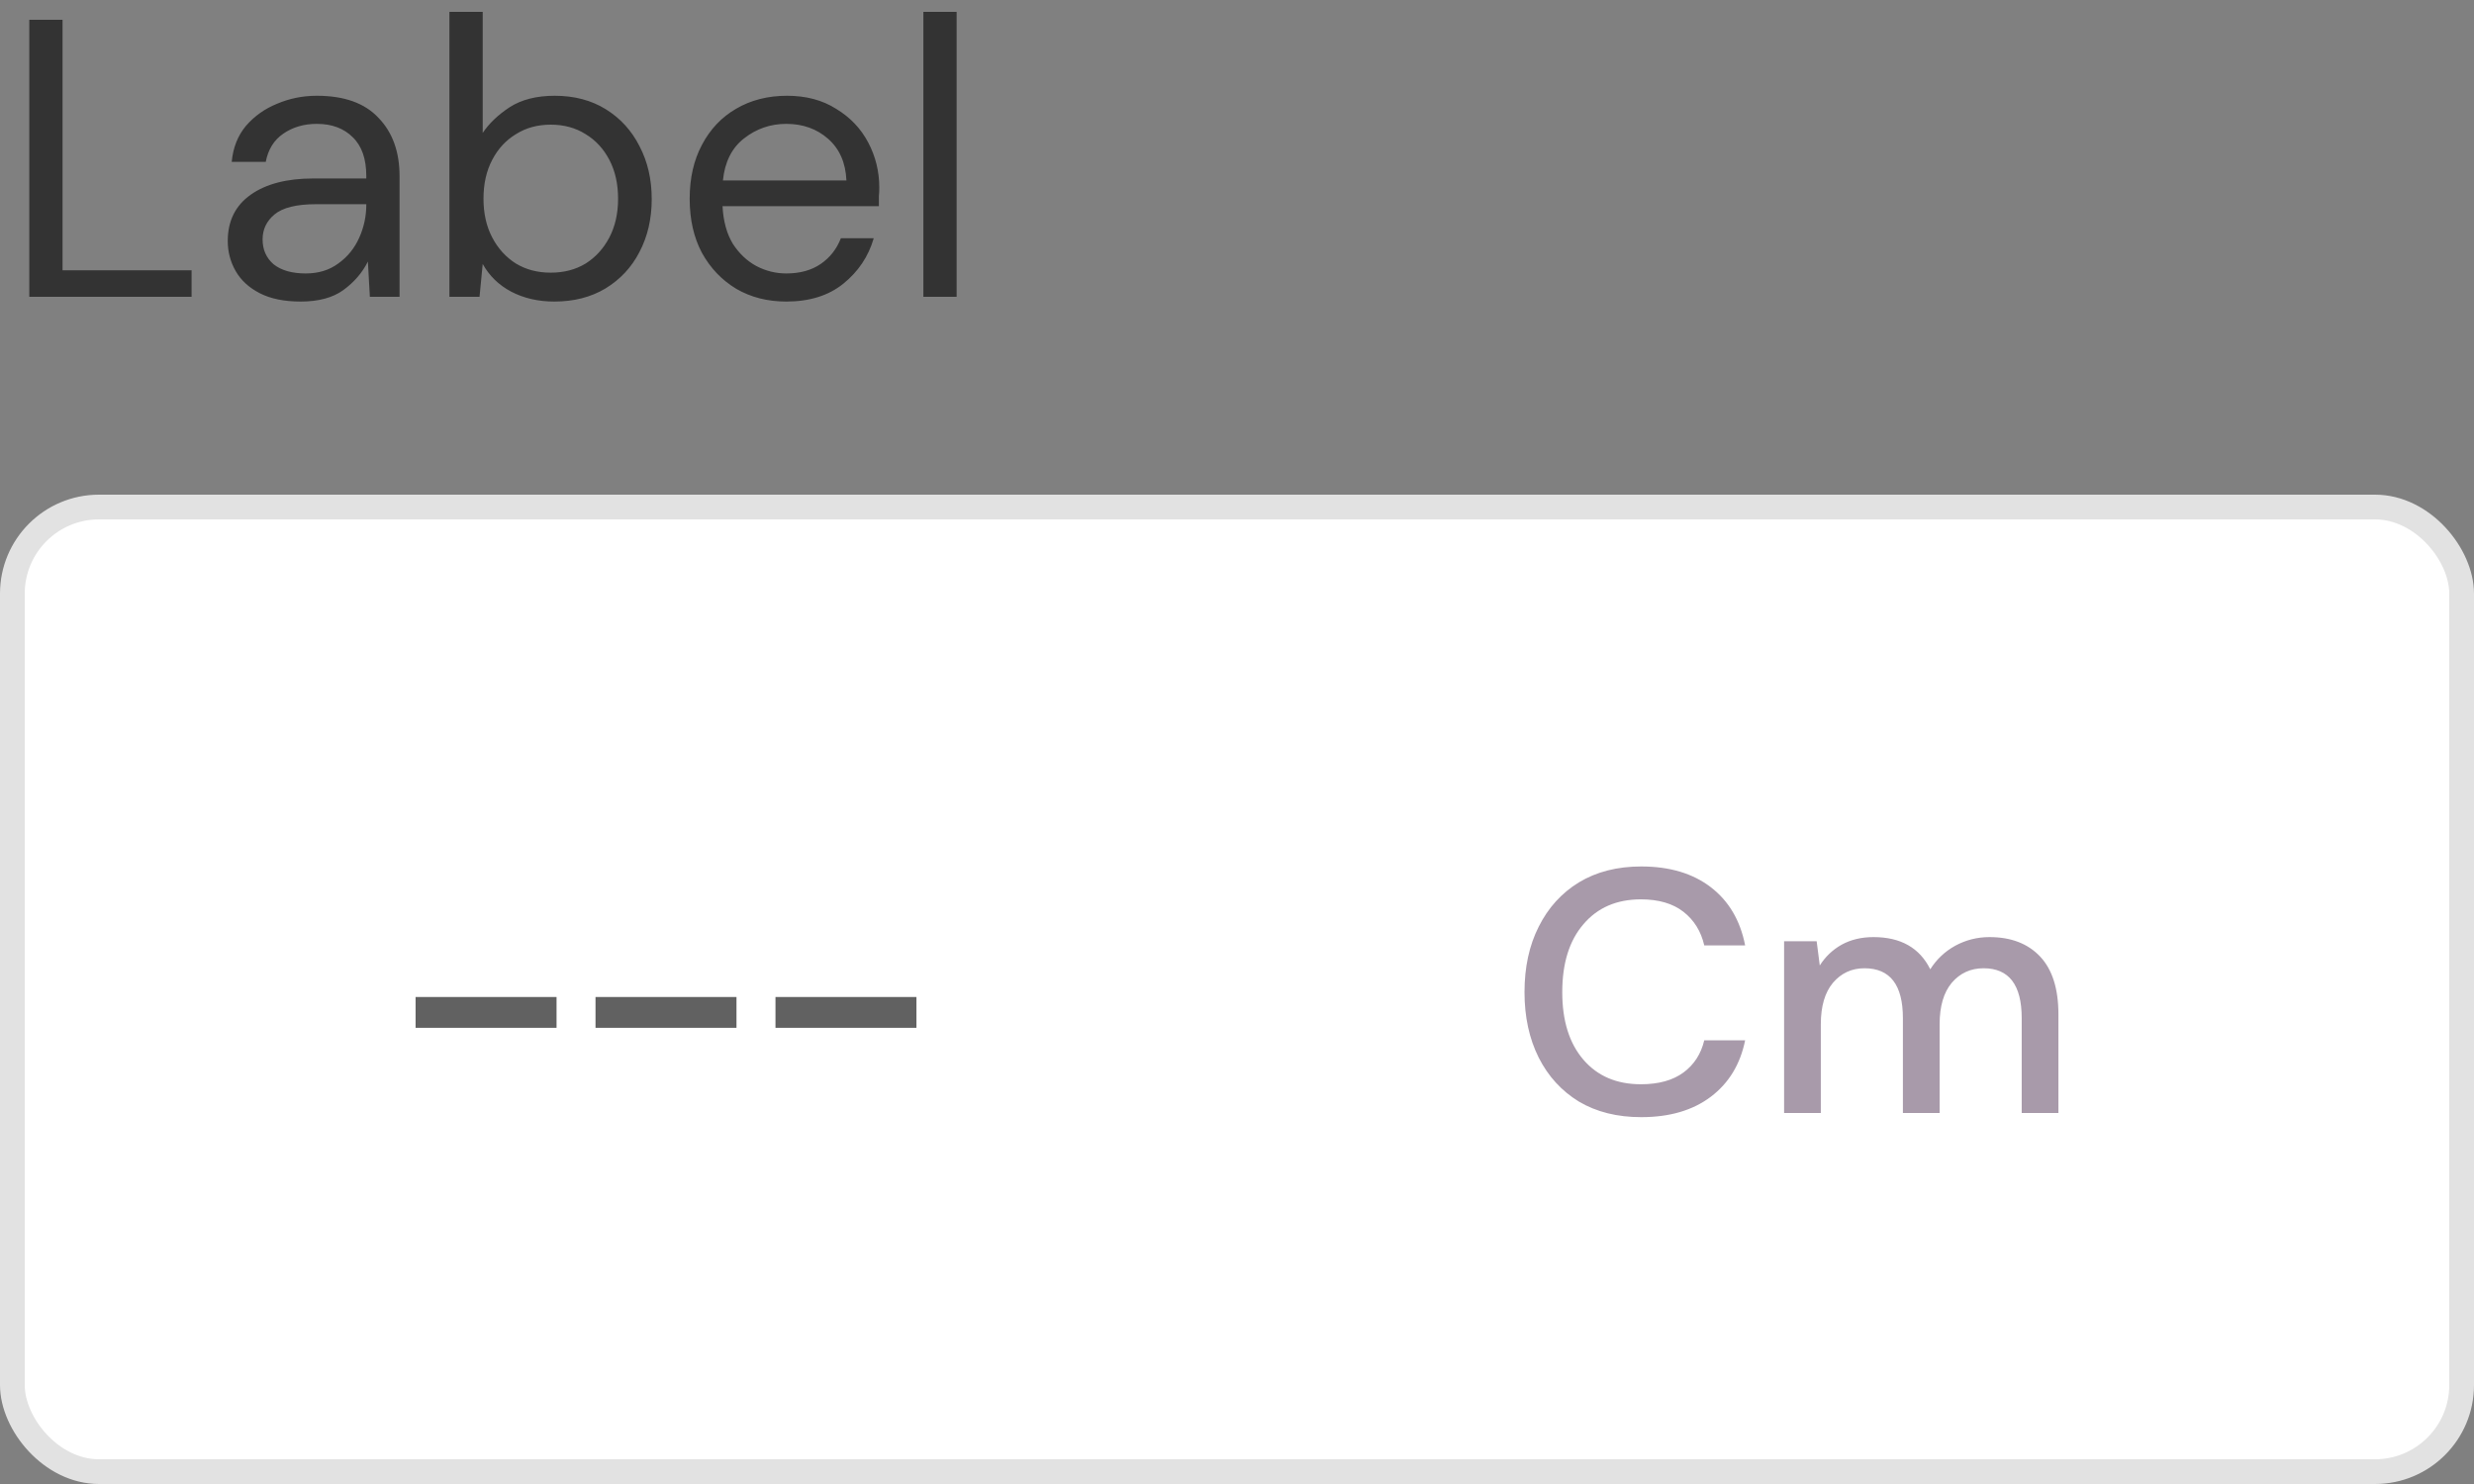 <svg width="100" height="60" viewBox="0 0 100 60" fill="none" xmlns="http://www.w3.org/2000/svg">
<rect x="0" y="0" width="100" height="60" fill="#808080" stroke="none"/>
<path d="M1.184 12V0.8H2.528V10.928H7.744V12H1.184ZM12.15 12.192C11.489 12.192 10.94 12.08 10.502 11.856C10.065 11.632 9.74 11.333 9.526 10.96C9.313 10.587 9.206 10.181 9.206 9.744C9.206 8.933 9.516 8.309 10.134 7.872C10.753 7.435 11.596 7.216 12.662 7.216H14.806V7.12C14.806 6.427 14.625 5.904 14.262 5.552C13.9 5.189 13.414 5.008 12.806 5.008C12.284 5.008 11.83 5.141 11.446 5.408C11.073 5.664 10.838 6.043 10.742 6.544H9.366C9.42 5.968 9.612 5.483 9.942 5.088C10.284 4.693 10.705 4.395 11.206 4.192C11.708 3.979 12.241 3.872 12.806 3.872C13.916 3.872 14.748 4.171 15.302 4.768C15.868 5.355 16.15 6.139 16.15 7.12V12H14.95L14.87 10.576C14.646 11.024 14.316 11.408 13.878 11.728C13.452 12.037 12.876 12.192 12.15 12.192ZM12.358 11.056C12.87 11.056 13.308 10.923 13.67 10.656C14.044 10.389 14.326 10.043 14.518 9.616C14.71 9.189 14.806 8.741 14.806 8.272V8.256H12.774C11.985 8.256 11.425 8.395 11.094 8.672C10.774 8.939 10.614 9.275 10.614 9.68C10.614 10.096 10.764 10.432 11.062 10.688C11.372 10.933 11.804 11.056 12.358 11.056ZM22.407 12.192C21.756 12.192 21.174 12.059 20.663 11.792C20.161 11.525 19.777 11.152 19.511 10.672L19.383 12H18.166V0.48H19.511V5.376C19.767 4.992 20.129 4.645 20.599 4.336C21.078 4.027 21.686 3.872 22.422 3.872C23.212 3.872 23.9 4.053 24.486 4.416C25.073 4.779 25.526 5.275 25.846 5.904C26.177 6.533 26.343 7.248 26.343 8.048C26.343 8.848 26.177 9.563 25.846 10.192C25.526 10.811 25.068 11.301 24.471 11.664C23.884 12.016 23.196 12.192 22.407 12.192ZM22.262 11.024C22.796 11.024 23.265 10.901 23.671 10.656C24.076 10.4 24.396 10.048 24.631 9.6C24.865 9.152 24.983 8.629 24.983 8.032C24.983 7.435 24.865 6.912 24.631 6.464C24.396 6.016 24.076 5.669 23.671 5.424C23.265 5.168 22.796 5.04 22.262 5.04C21.729 5.04 21.26 5.168 20.855 5.424C20.449 5.669 20.129 6.016 19.895 6.464C19.66 6.912 19.543 7.435 19.543 8.032C19.543 8.629 19.66 9.152 19.895 9.6C20.129 10.048 20.449 10.4 20.855 10.656C21.26 10.901 21.729 11.024 22.262 11.024ZM31.781 12.192C31.024 12.192 30.352 12.021 29.765 11.68C29.179 11.328 28.715 10.843 28.373 10.224C28.043 9.605 27.877 8.875 27.877 8.032C27.877 7.2 28.043 6.475 28.373 5.856C28.704 5.227 29.163 4.741 29.749 4.4C30.347 4.048 31.035 3.872 31.813 3.872C32.581 3.872 33.243 4.048 33.797 4.4C34.363 4.741 34.795 5.195 35.093 5.76C35.392 6.325 35.541 6.933 35.541 7.584C35.541 7.701 35.536 7.819 35.525 7.936C35.525 8.053 35.525 8.187 35.525 8.336H29.205C29.237 8.944 29.376 9.451 29.621 9.856C29.877 10.251 30.192 10.549 30.565 10.752C30.949 10.955 31.355 11.056 31.781 11.056C32.336 11.056 32.8 10.928 33.173 10.672C33.547 10.416 33.819 10.069 33.989 9.632H35.317C35.104 10.368 34.693 10.981 34.085 11.472C33.488 11.952 32.72 12.192 31.781 12.192ZM31.781 5.008C31.141 5.008 30.571 5.205 30.069 5.6C29.579 5.984 29.296 6.549 29.221 7.296H34.213C34.181 6.581 33.936 6.021 33.477 5.616C33.019 5.211 32.453 5.008 31.781 5.008ZM37.323 12V0.48H38.667V12H37.323Z" fill="#333333"/>
<rect x="0.5" y="20.5" width="99" height="39" rx="3.5" fill="white"/>
<rect x="0.5" y="20.5" width="99" height="39" rx="3.5" stroke="#E2E2E2"/>
<path d="M16.798 41.556V40.31H22.496V41.556H16.798ZM24.071 41.556V40.31H29.769V41.556H24.071ZM31.345 41.556V40.31H37.043V41.556H31.345Z" fill="#616161"/>
<path d="M66.339 45.168C65.368 45.168 64.528 44.958 63.819 44.538C63.119 44.109 62.577 43.516 62.195 42.76C61.812 41.995 61.621 41.113 61.621 40.114C61.621 39.106 61.812 38.224 62.195 37.468C62.577 36.703 63.119 36.105 63.819 35.676C64.528 35.247 65.368 35.032 66.339 35.032C67.487 35.032 68.425 35.312 69.153 35.872C69.881 36.432 70.343 37.216 70.539 38.224H68.887C68.756 37.655 68.476 37.202 68.047 36.866C67.617 36.53 67.043 36.362 66.325 36.362C65.345 36.362 64.57 36.698 64.001 37.37C63.431 38.033 63.147 38.947 63.147 40.114C63.147 41.271 63.431 42.181 64.001 42.844C64.57 43.507 65.345 43.838 66.325 43.838C67.043 43.838 67.617 43.679 68.047 43.362C68.476 43.045 68.756 42.611 68.887 42.06H70.539C70.343 43.031 69.881 43.791 69.153 44.342C68.425 44.893 67.487 45.168 66.339 45.168ZM72.114 45V38.056H73.43L73.556 39.036C73.78 38.681 74.074 38.401 74.438 38.196C74.811 37.991 75.24 37.888 75.726 37.888C76.827 37.888 77.592 38.322 78.022 39.19C78.274 38.789 78.61 38.471 79.03 38.238C79.459 38.005 79.921 37.888 80.416 37.888C81.284 37.888 81.965 38.149 82.46 38.672C82.954 39.195 83.202 39.974 83.202 41.01V45H81.718V41.164C81.718 39.82 81.204 39.148 80.178 39.148C79.655 39.148 79.226 39.344 78.89 39.736C78.563 40.128 78.4 40.688 78.4 41.416V45H76.916V41.164C76.916 39.82 76.398 39.148 75.362 39.148C74.848 39.148 74.424 39.344 74.088 39.736C73.761 40.128 73.598 40.688 73.598 41.416V45H72.114Z" fill="#A89AAA"/>
</svg>
